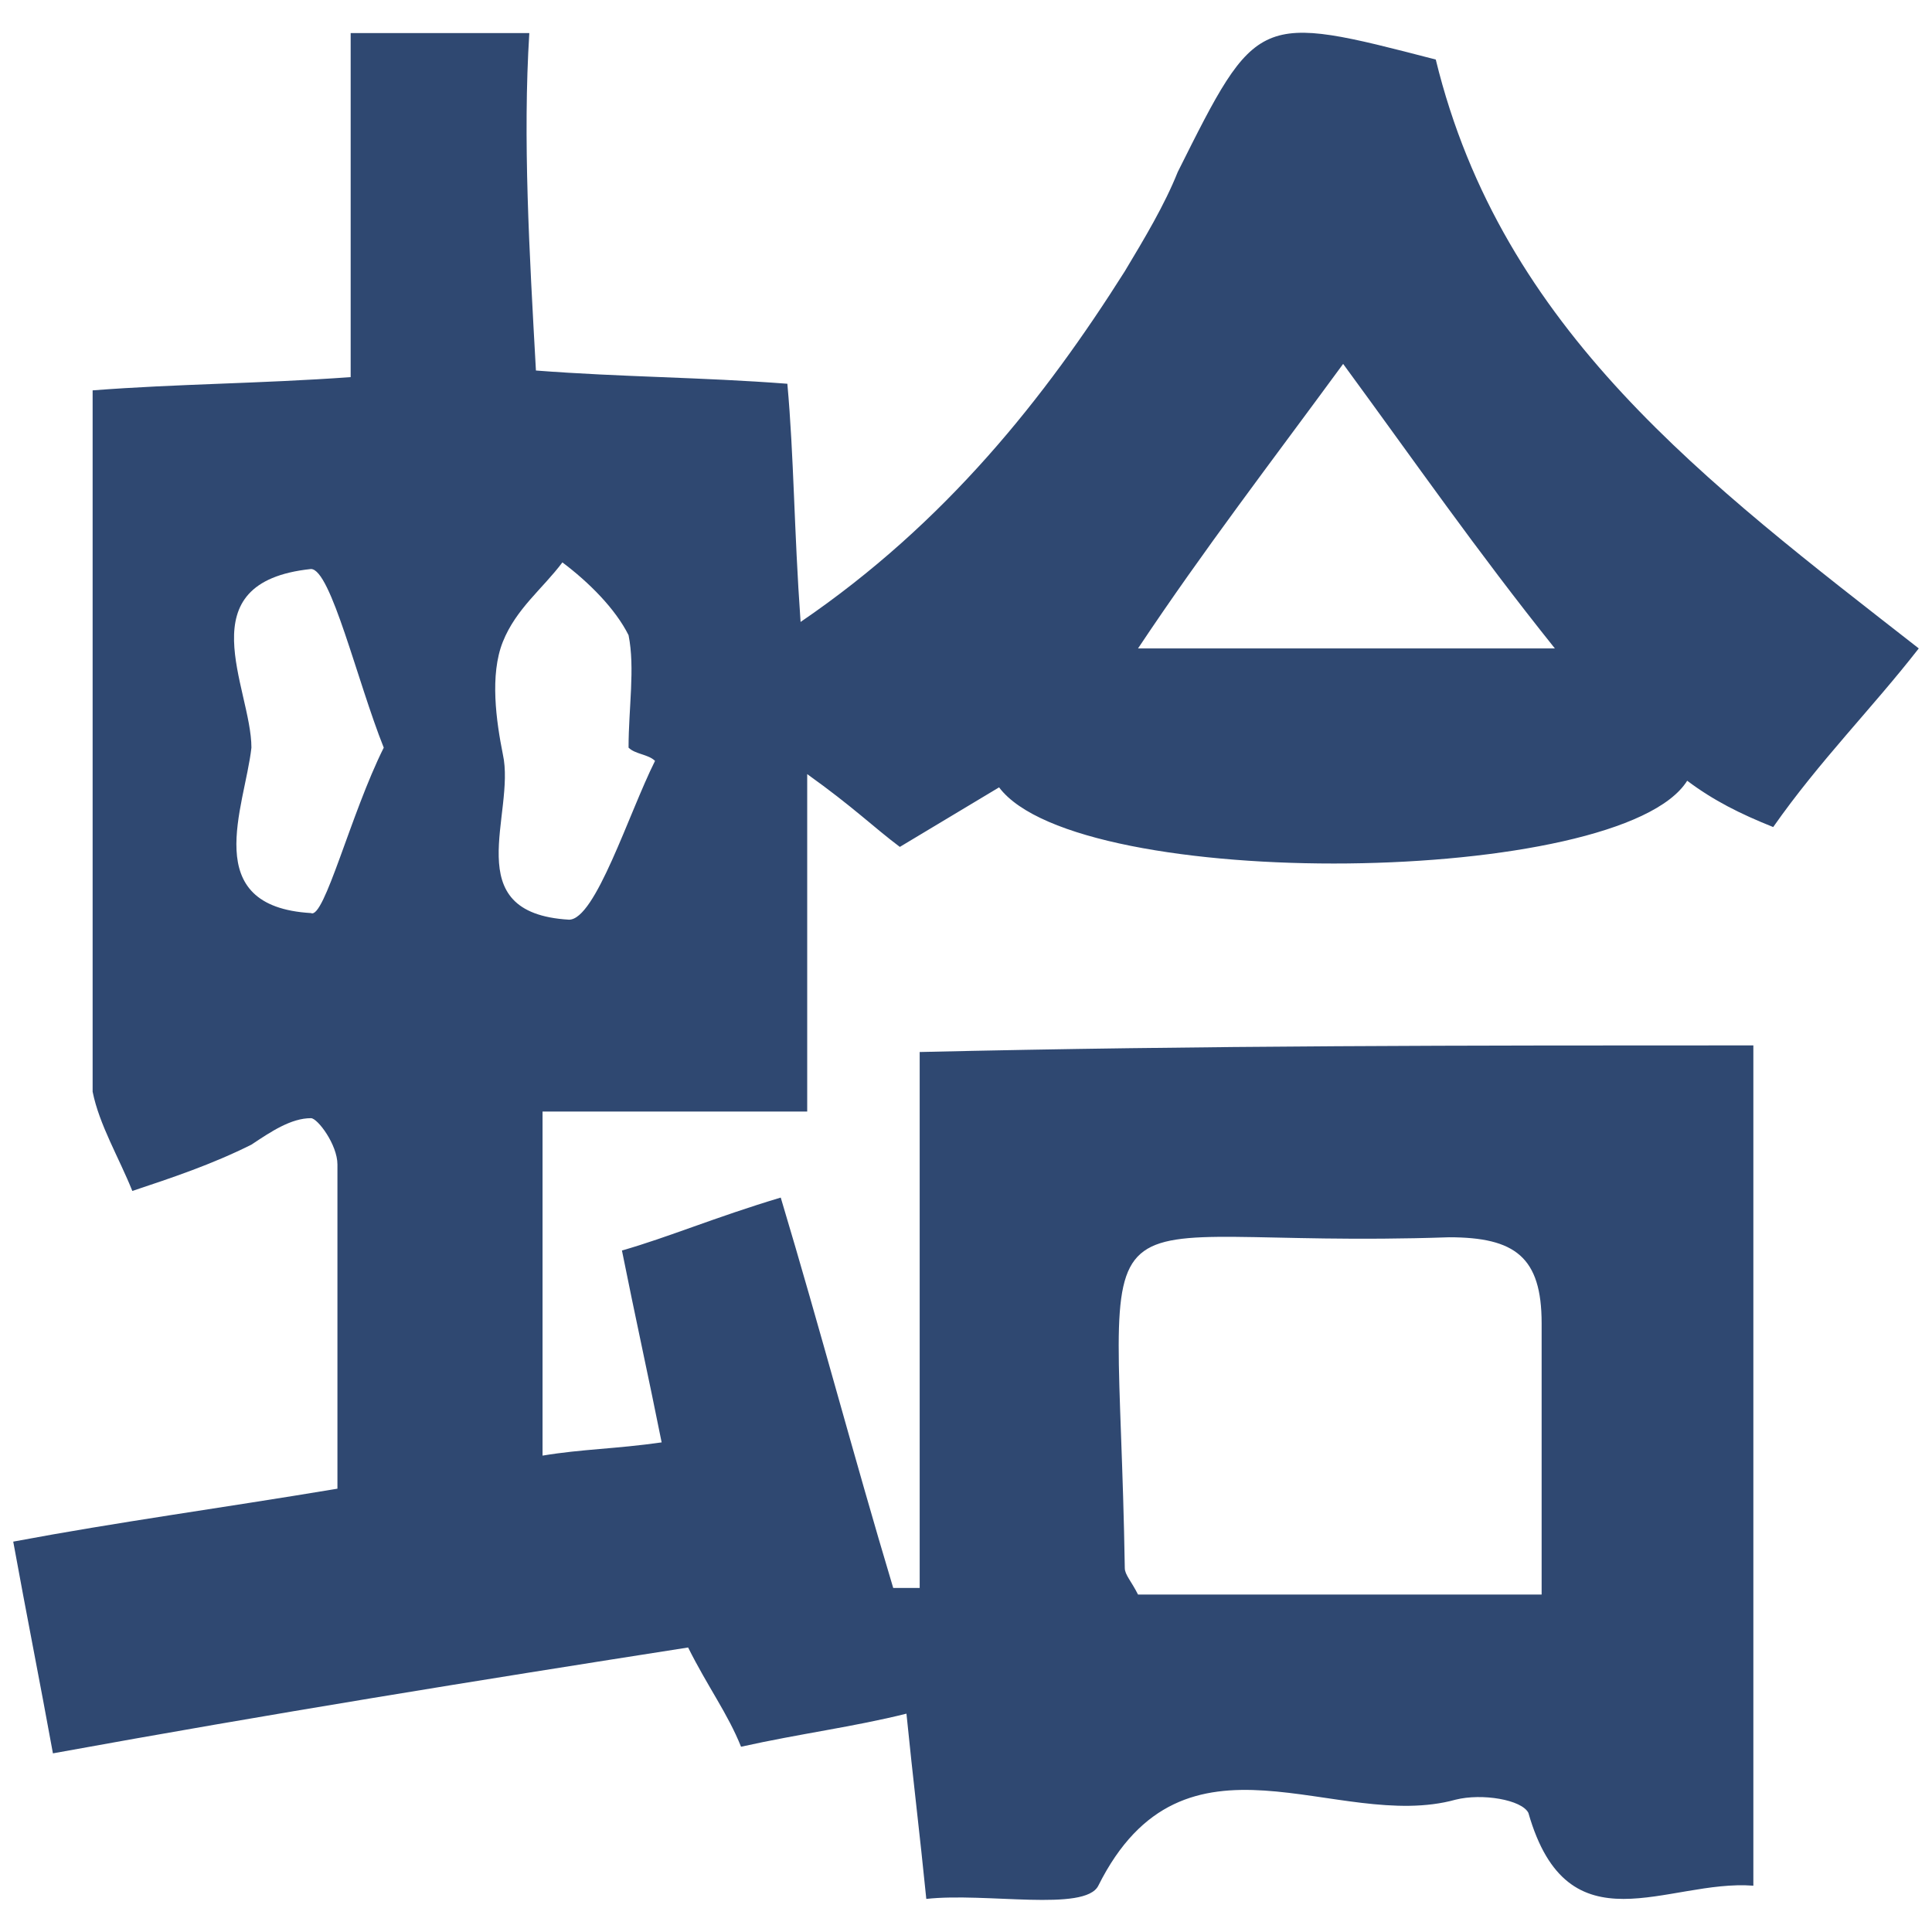 <?xml version="1.0" encoding="utf-8"?>
<!-- Generator: Adobe Illustrator 23.0.3, SVG Export Plug-In . SVG Version: 6.00 Build 0)  -->
<svg version="1.1" id="圖層_1" xmlns="http://www.w3.org/2000/svg" xmlns:xlink="http://www.w3.org/1999/xlink" x="0px" y="0px"
	 viewBox="0 0 29.2 29.2" style="enable-background:new 0 0 29.2 29.2;" xml:space="preserve">
<style type="text/css">
	.st0{fill:#2F4871;}
</style>
<title>ramen</title>
<path class="st0" d="M26.5,15.8c0,4.3,0,8.4,0,12.7c-1.3-0.1-2.8,1-3.4-1.1c-0.1-0.2-0.7-0.3-1.1-0.2c-1.8,0.5-4.1-1.3-5.4,1.3
	c-0.2,0.4-1.7,0.1-2.6,0.2c-0.1-1-0.2-1.8-0.3-2.8c-0.8,0.2-1.6,0.3-2.5,0.5c-0.2-0.5-0.5-0.9-0.8-1.5c-3.2,0.5-6.3,1-9.6,1.6
	c-0.2-1.1-0.4-2.1-0.6-3.2c1.6-0.3,3.1-0.5,4.9-0.8c0-1.6,0-3.3,0-4.9c0-0.3-0.3-0.7-0.4-0.7c-0.3,0-0.6,0.2-0.9,0.4
	c-0.6,0.3-1.2,0.5-1.8,0.7c-0.2-0.5-0.5-1-0.6-1.5c0-3.5,0-7,0-10.6c1.3-0.1,2.5-0.1,3.9-0.2c0-1.7,0-3.4,0-5.2c1,0,1.7,0,2.7,0
	C7.9,2.1,8,3.8,8.1,5.6c1.3,0.1,2.5,0.1,3.8,0.2C12,6.9,12,8,12.1,9.4C14.3,7.9,15.8,6,17,4.1c0.3-0.5,0.6-1,0.8-1.5
	c1.2-2.4,1.2-2.4,3.9-1.7c1,4.1,4.1,6.4,7.3,8.9c-0.7,0.9-1.5,1.7-2.2,2.7c-0.5-0.2-0.9-0.4-1.3-0.7c-1,1.6-9.2,1.7-10.4,0.1
	c-0.5,0.3-1,0.6-1.5,0.9c-0.4-0.3-0.7-0.6-1.4-1.1c0,1.9,0,3.4,0,5.1c-1.5,0-2.6,0-4,0c0,1.8,0,3.4,0,5.2c0.6-0.1,1.1-0.1,1.8-0.2
	c-0.2-1-0.4-1.9-0.6-2.9c0.7-0.2,1.4-0.5,2.4-0.8c0.6,2,1.1,3.9,1.7,5.9c0.1,0,0.3,0,0.4,0c0-2.7,0-5.4,0-8.1
	C18.2,15.8,22.2,15.8,26.5,15.8z M23.3,24.1c0-1.5,0-2.8,0-4.1c0-1-0.4-1.3-1.4-1.3c-5.8,0.2-5-1.2-4.9,5c0,0.1,0.1,0.2,0.2,0.4
	C19.2,24.1,21.2,24.1,23.3,24.1z M20.3,5.5c-1.1,1.5-2.1,2.8-3.1,4.3c2.2,0,4.1,0,6.3,0C22.3,8.3,21.4,7,20.3,5.5z M9.9,11.5
	c-0.1-0.1-0.3-0.1-0.4-0.2c0-0.6,0.1-1.2,0-1.7C9.3,9.2,8.9,8.8,8.5,8.5C8.2,8.9,7.8,9.2,7.6,9.7c-0.2,0.5-0.1,1.2,0,1.7
	c0.2,0.9-0.7,2.4,1,2.5C9,13.9,9.5,12.3,9.9,11.5z M5.8,11.3c-0.4-1-0.8-2.7-1.1-2.7c-1.9,0.2-0.9,1.8-0.9,2.7
	c-0.1,0.9-0.8,2.4,0.9,2.5C4.9,13.9,5.3,12.3,5.8,11.3z"/>
</svg>
